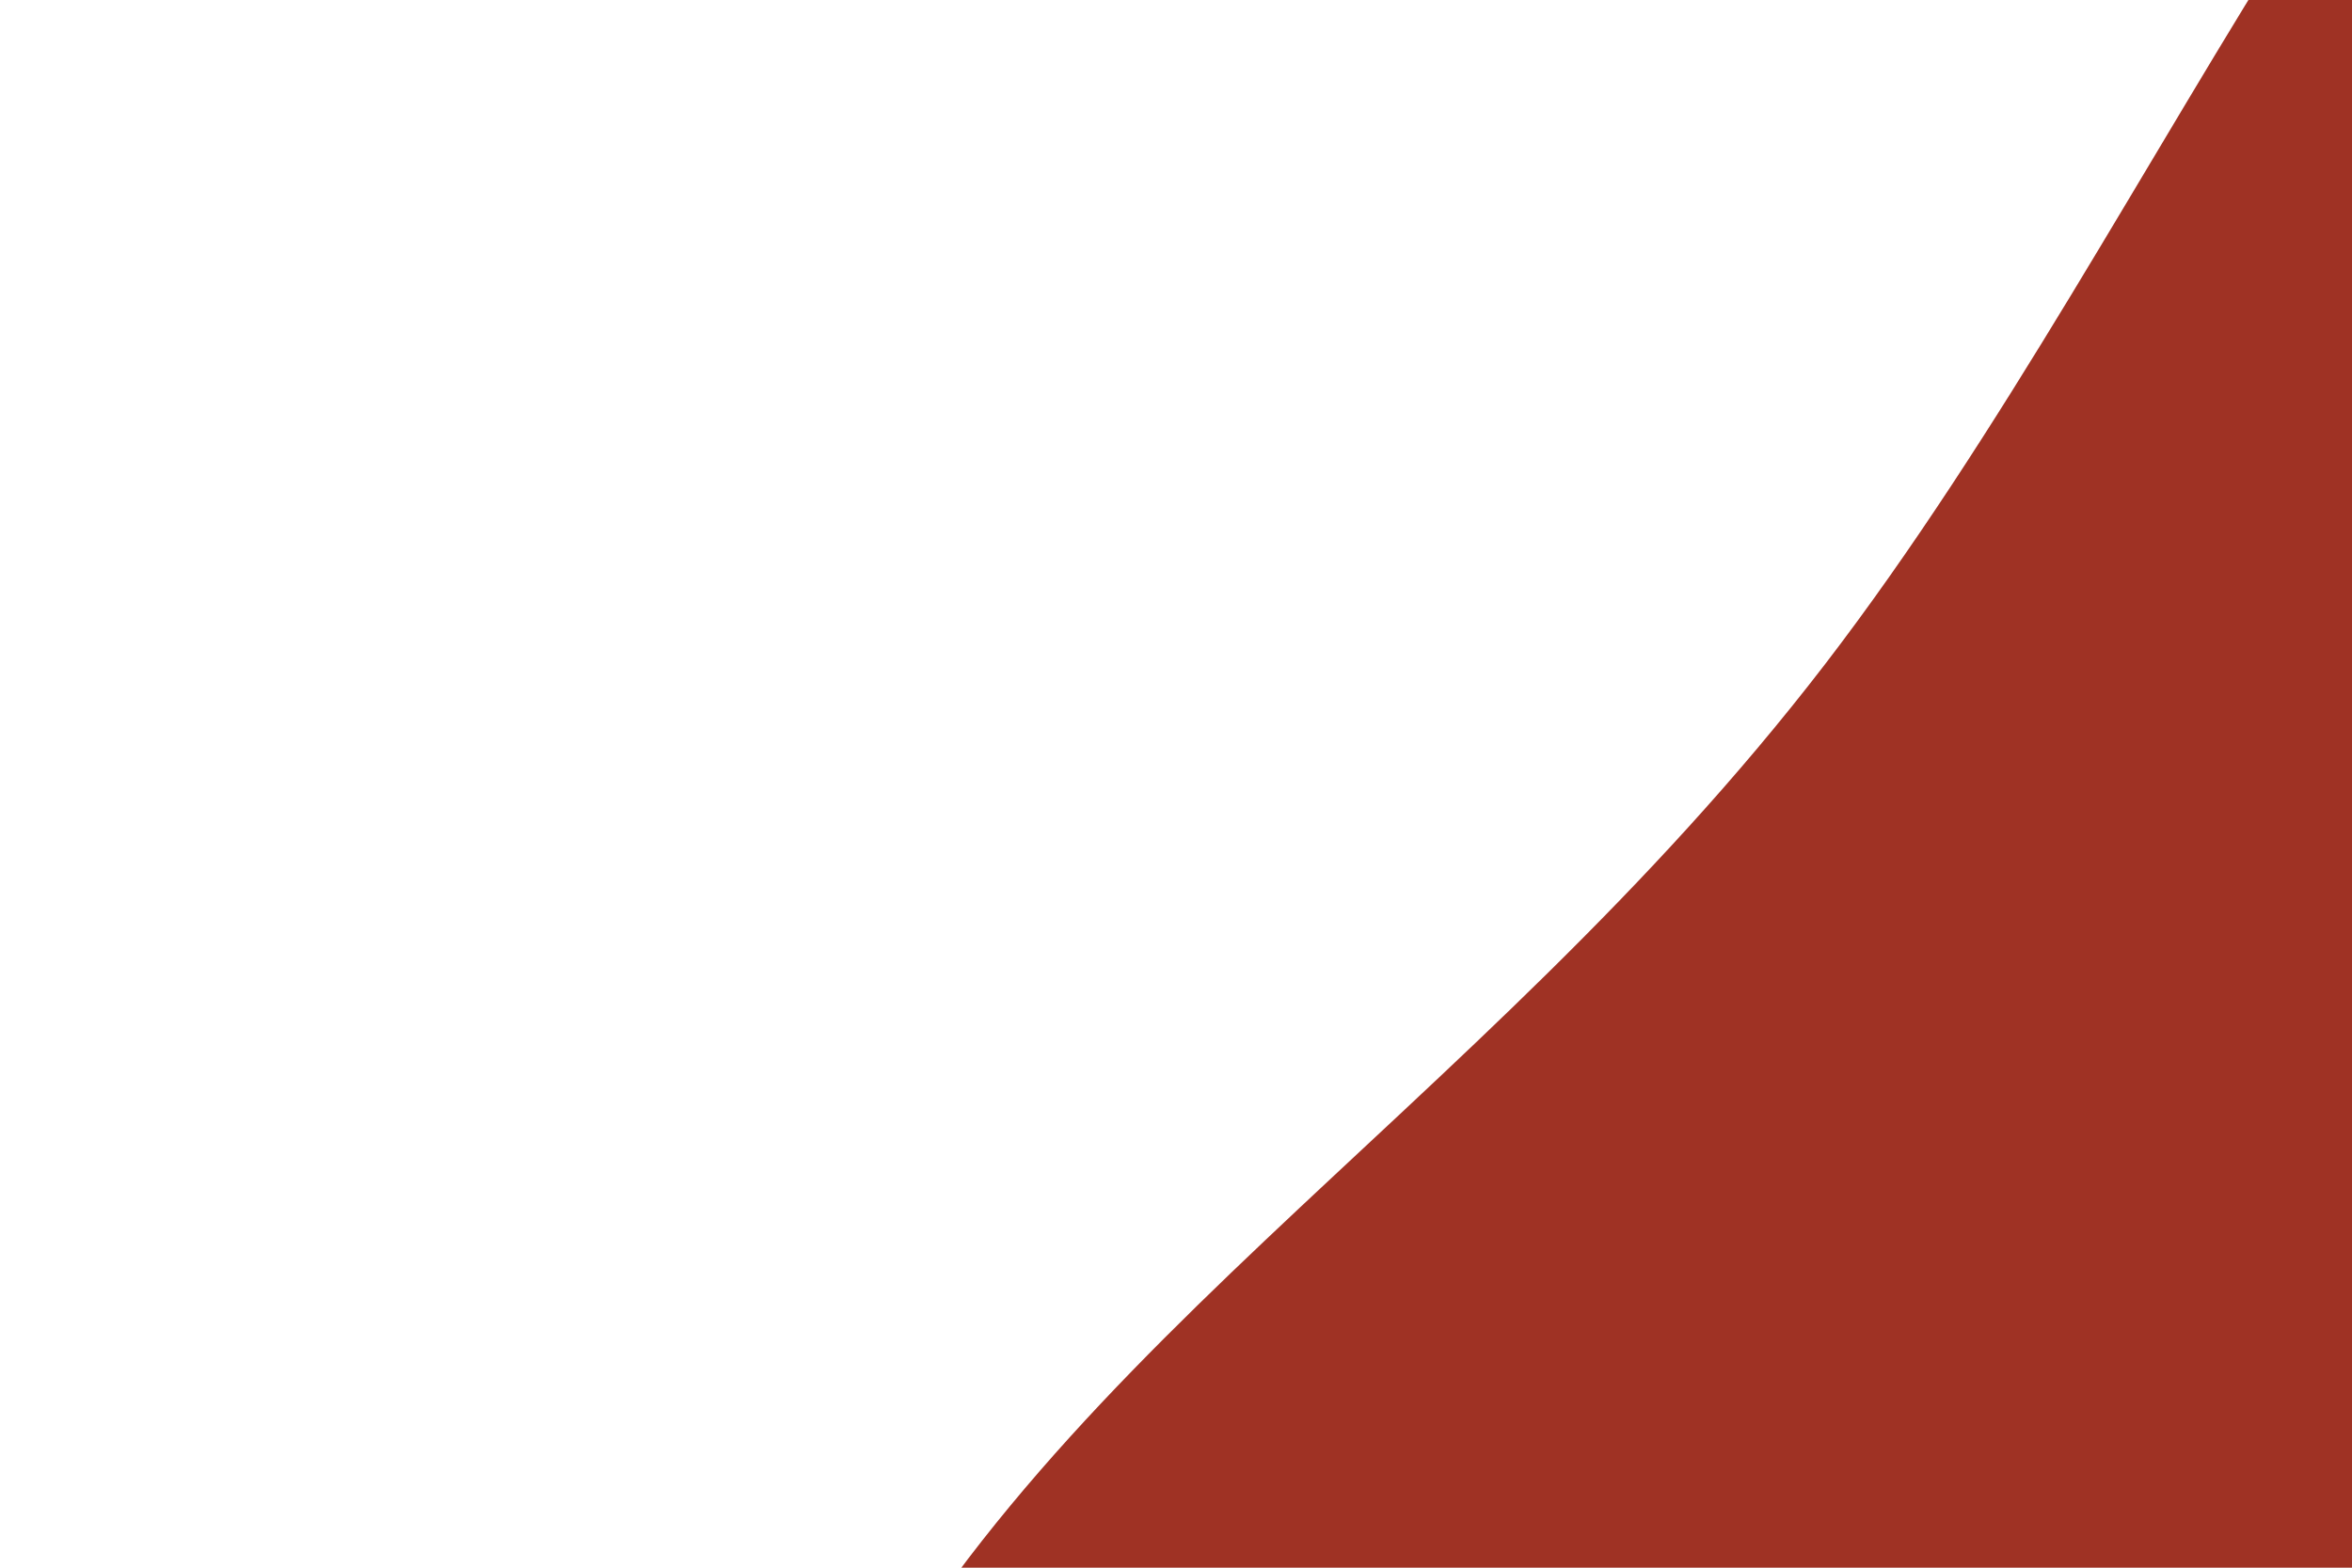 <svg id="visual" viewBox="0 0 900 600" width="900" height="600" xmlns="http://www.w3.org/2000/svg" xmlns:xlink="http://www.w3.org/1999/xlink" version="1.1"><rect x="0" y="0" width="900" height="600" fill="#ffffff"></rect><g transform="translate(1018.217 614.799)"><path d="M488.9 -597.5C554.6 -423.3 474.2 -211.7 446.7 -27.5C419.2 156.7 444.7 313.5 379.1 467.7C313.5 621.8 156.7 773.4 -45.4 818.8C-247.5 864.2 -495 803.3 -628.8 649.1C-762.6 495 -782.8 247.5 -705.6 77.2C-628.4 -93.1 -453.9 -186.2 -320 -360.4C-186.2 -534.5 -93.1 -789.8 59.3 -849C211.7 -908.3 423.3 -771.7 488.9 -597.5" fill="#9f3224"></path></g></svg>
